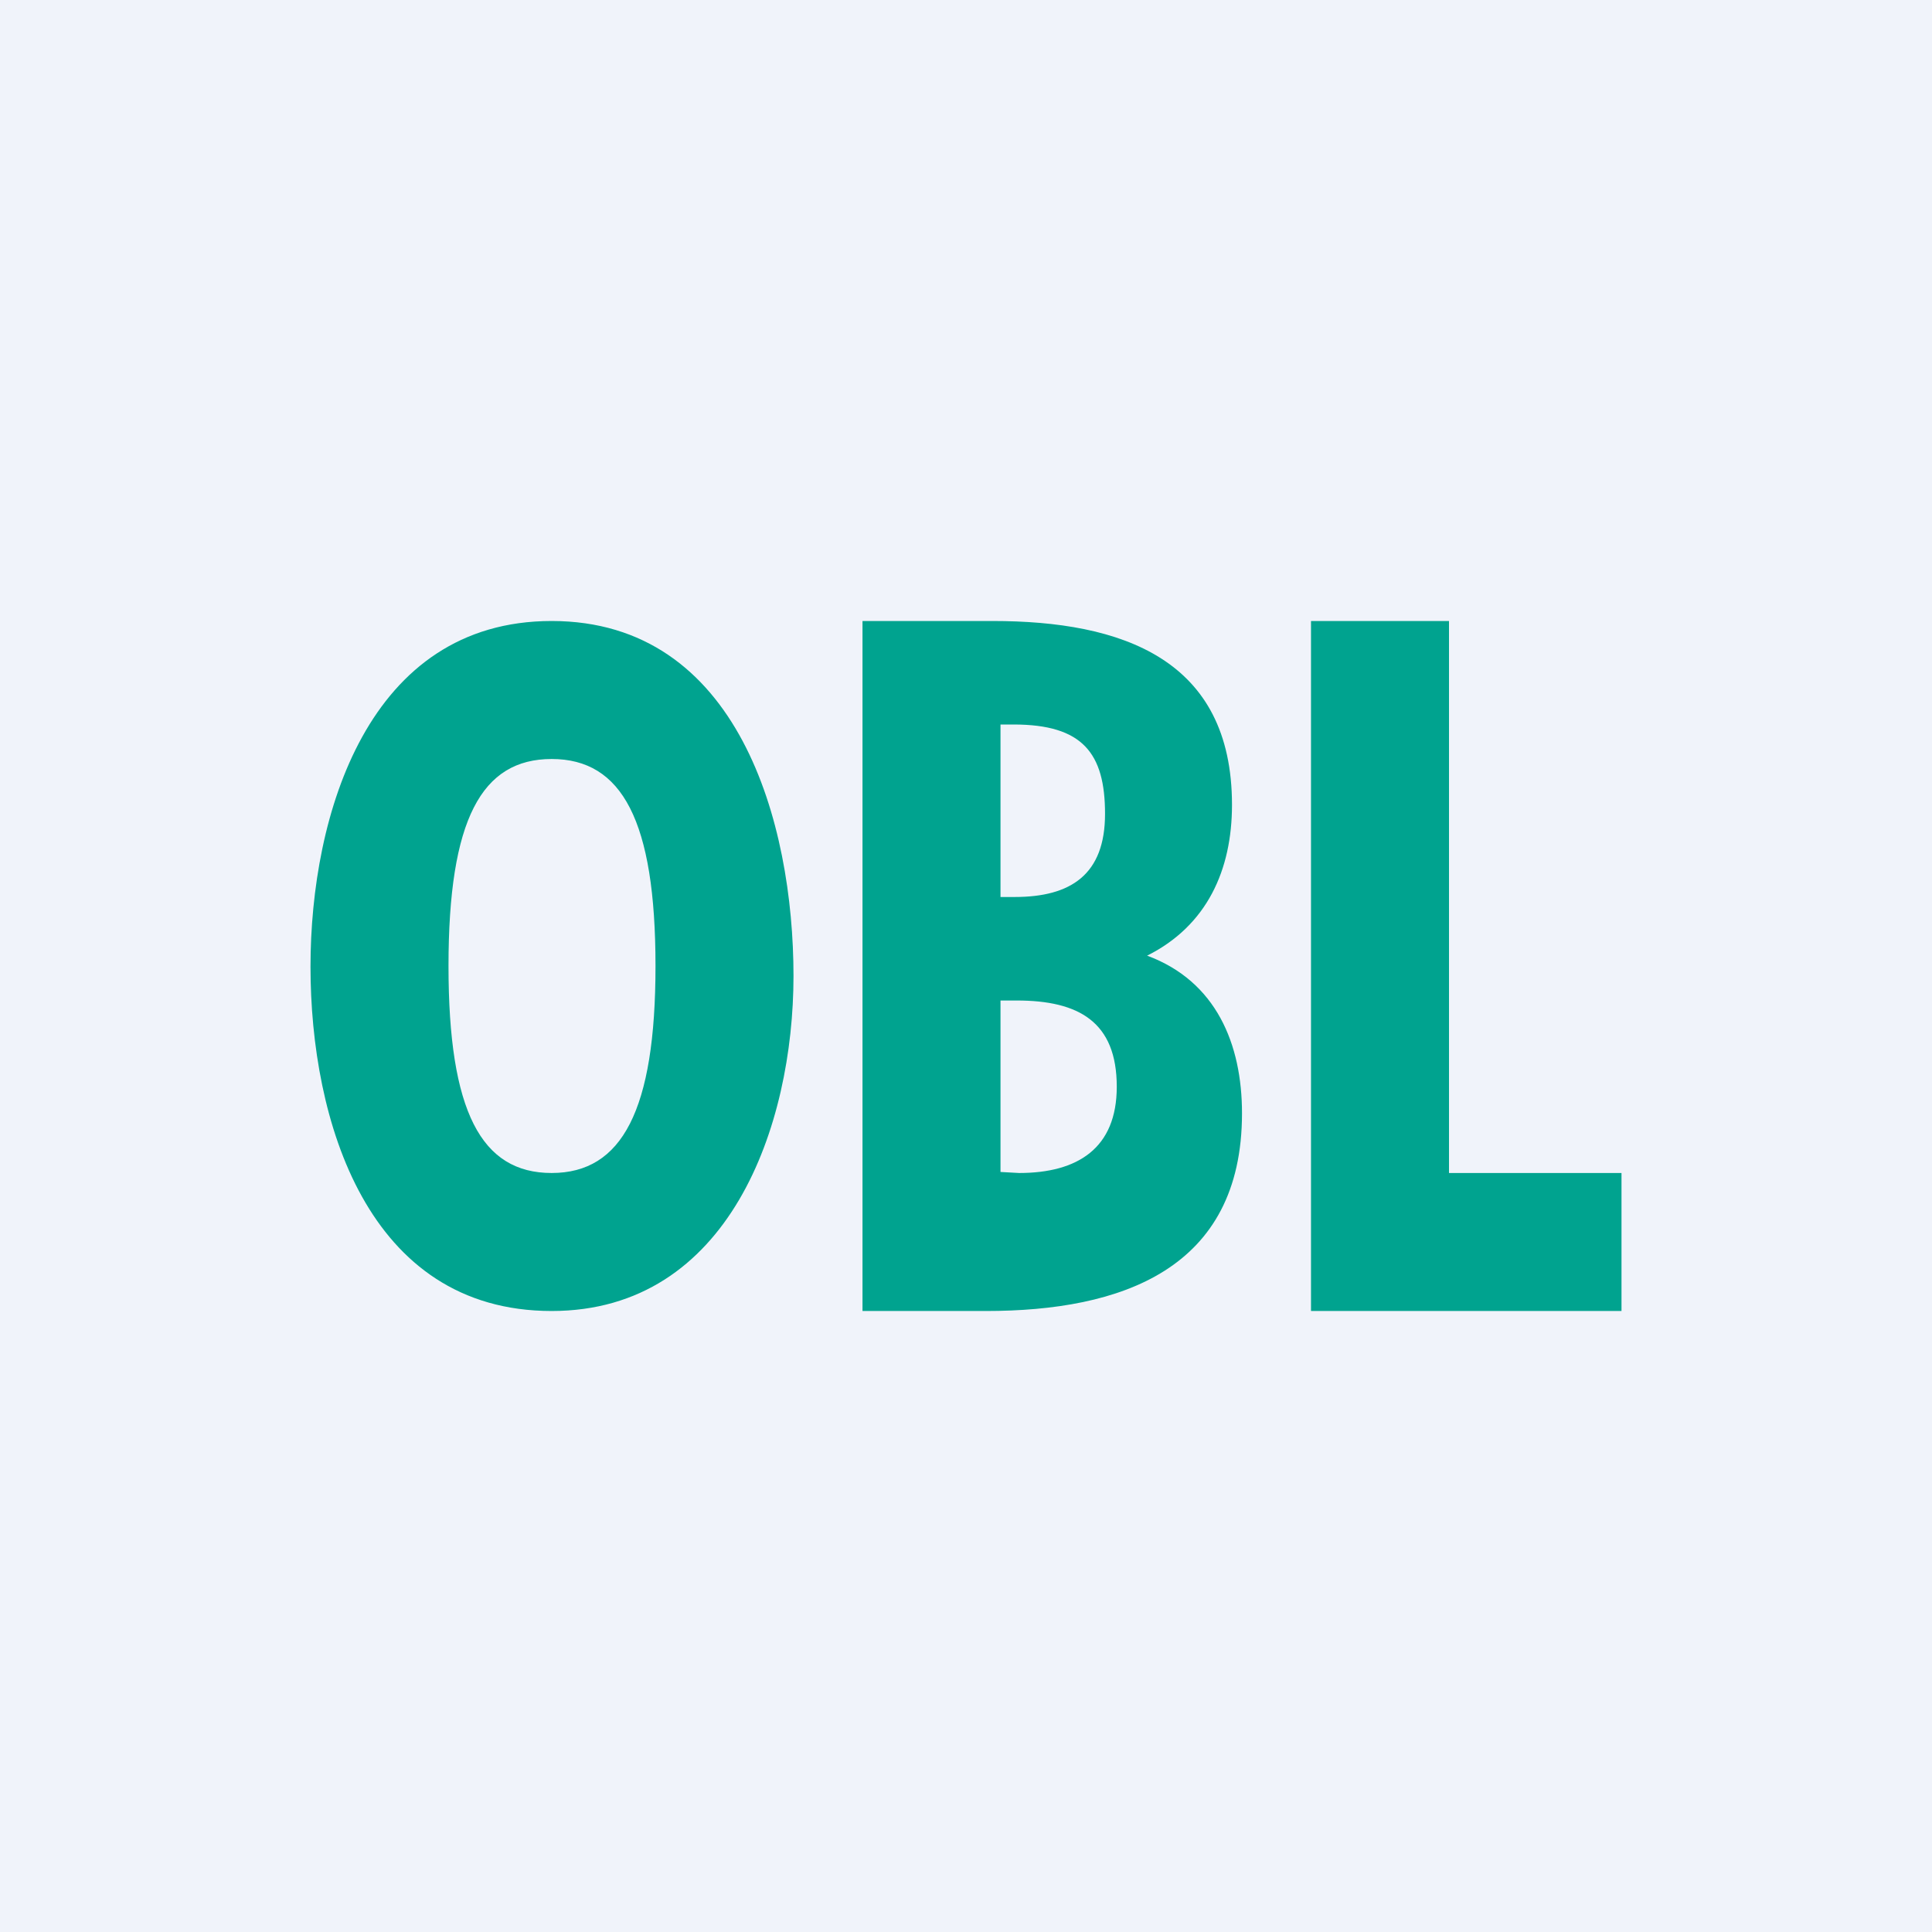 <!-- by TradingView --><svg width="56" height="56" viewBox="0 0 56 56" xmlns="http://www.w3.org/2000/svg"><path fill="#F0F3FA" d="M0 0h56v56H0z"/><path d="M38 38V18h4v16h5v4h-9ZM29 26h.41c1.63 0 2.62-.65 2.62-2.41 0-1.76-.65-2.59-2.65-2.59H29v5Zm0 7.97.54.03c1.7 0 2.83-.72 2.83-2.5 0-1.88-1.1-2.5-2.9-2.5H29v4.97ZM25 38V18h3.77c3.75 0 6.94 1.1 6.94 5.33 0 1.88-.72 3.5-2.46 4.37 2 .74 2.75 2.56 2.75 4.57C36 36.8 32.49 38 28.58 38H25ZM15.99 34c2.04 0 3.01-1.82 3.01-6 0-4.21-.97-6-3.01-6-2.03 0-2.99 1.75-2.99 6 0 4.22.95 6 2.99 6ZM23 28.29c0 4.34-1.86 9.71-7.01 9.71C10.64 38 9 32.47 9 28.02 9 23.61 10.67 18 15.99 18 21.4 18 23 23.84 23 28.29Z" fill="#00A38F"/></svg>
